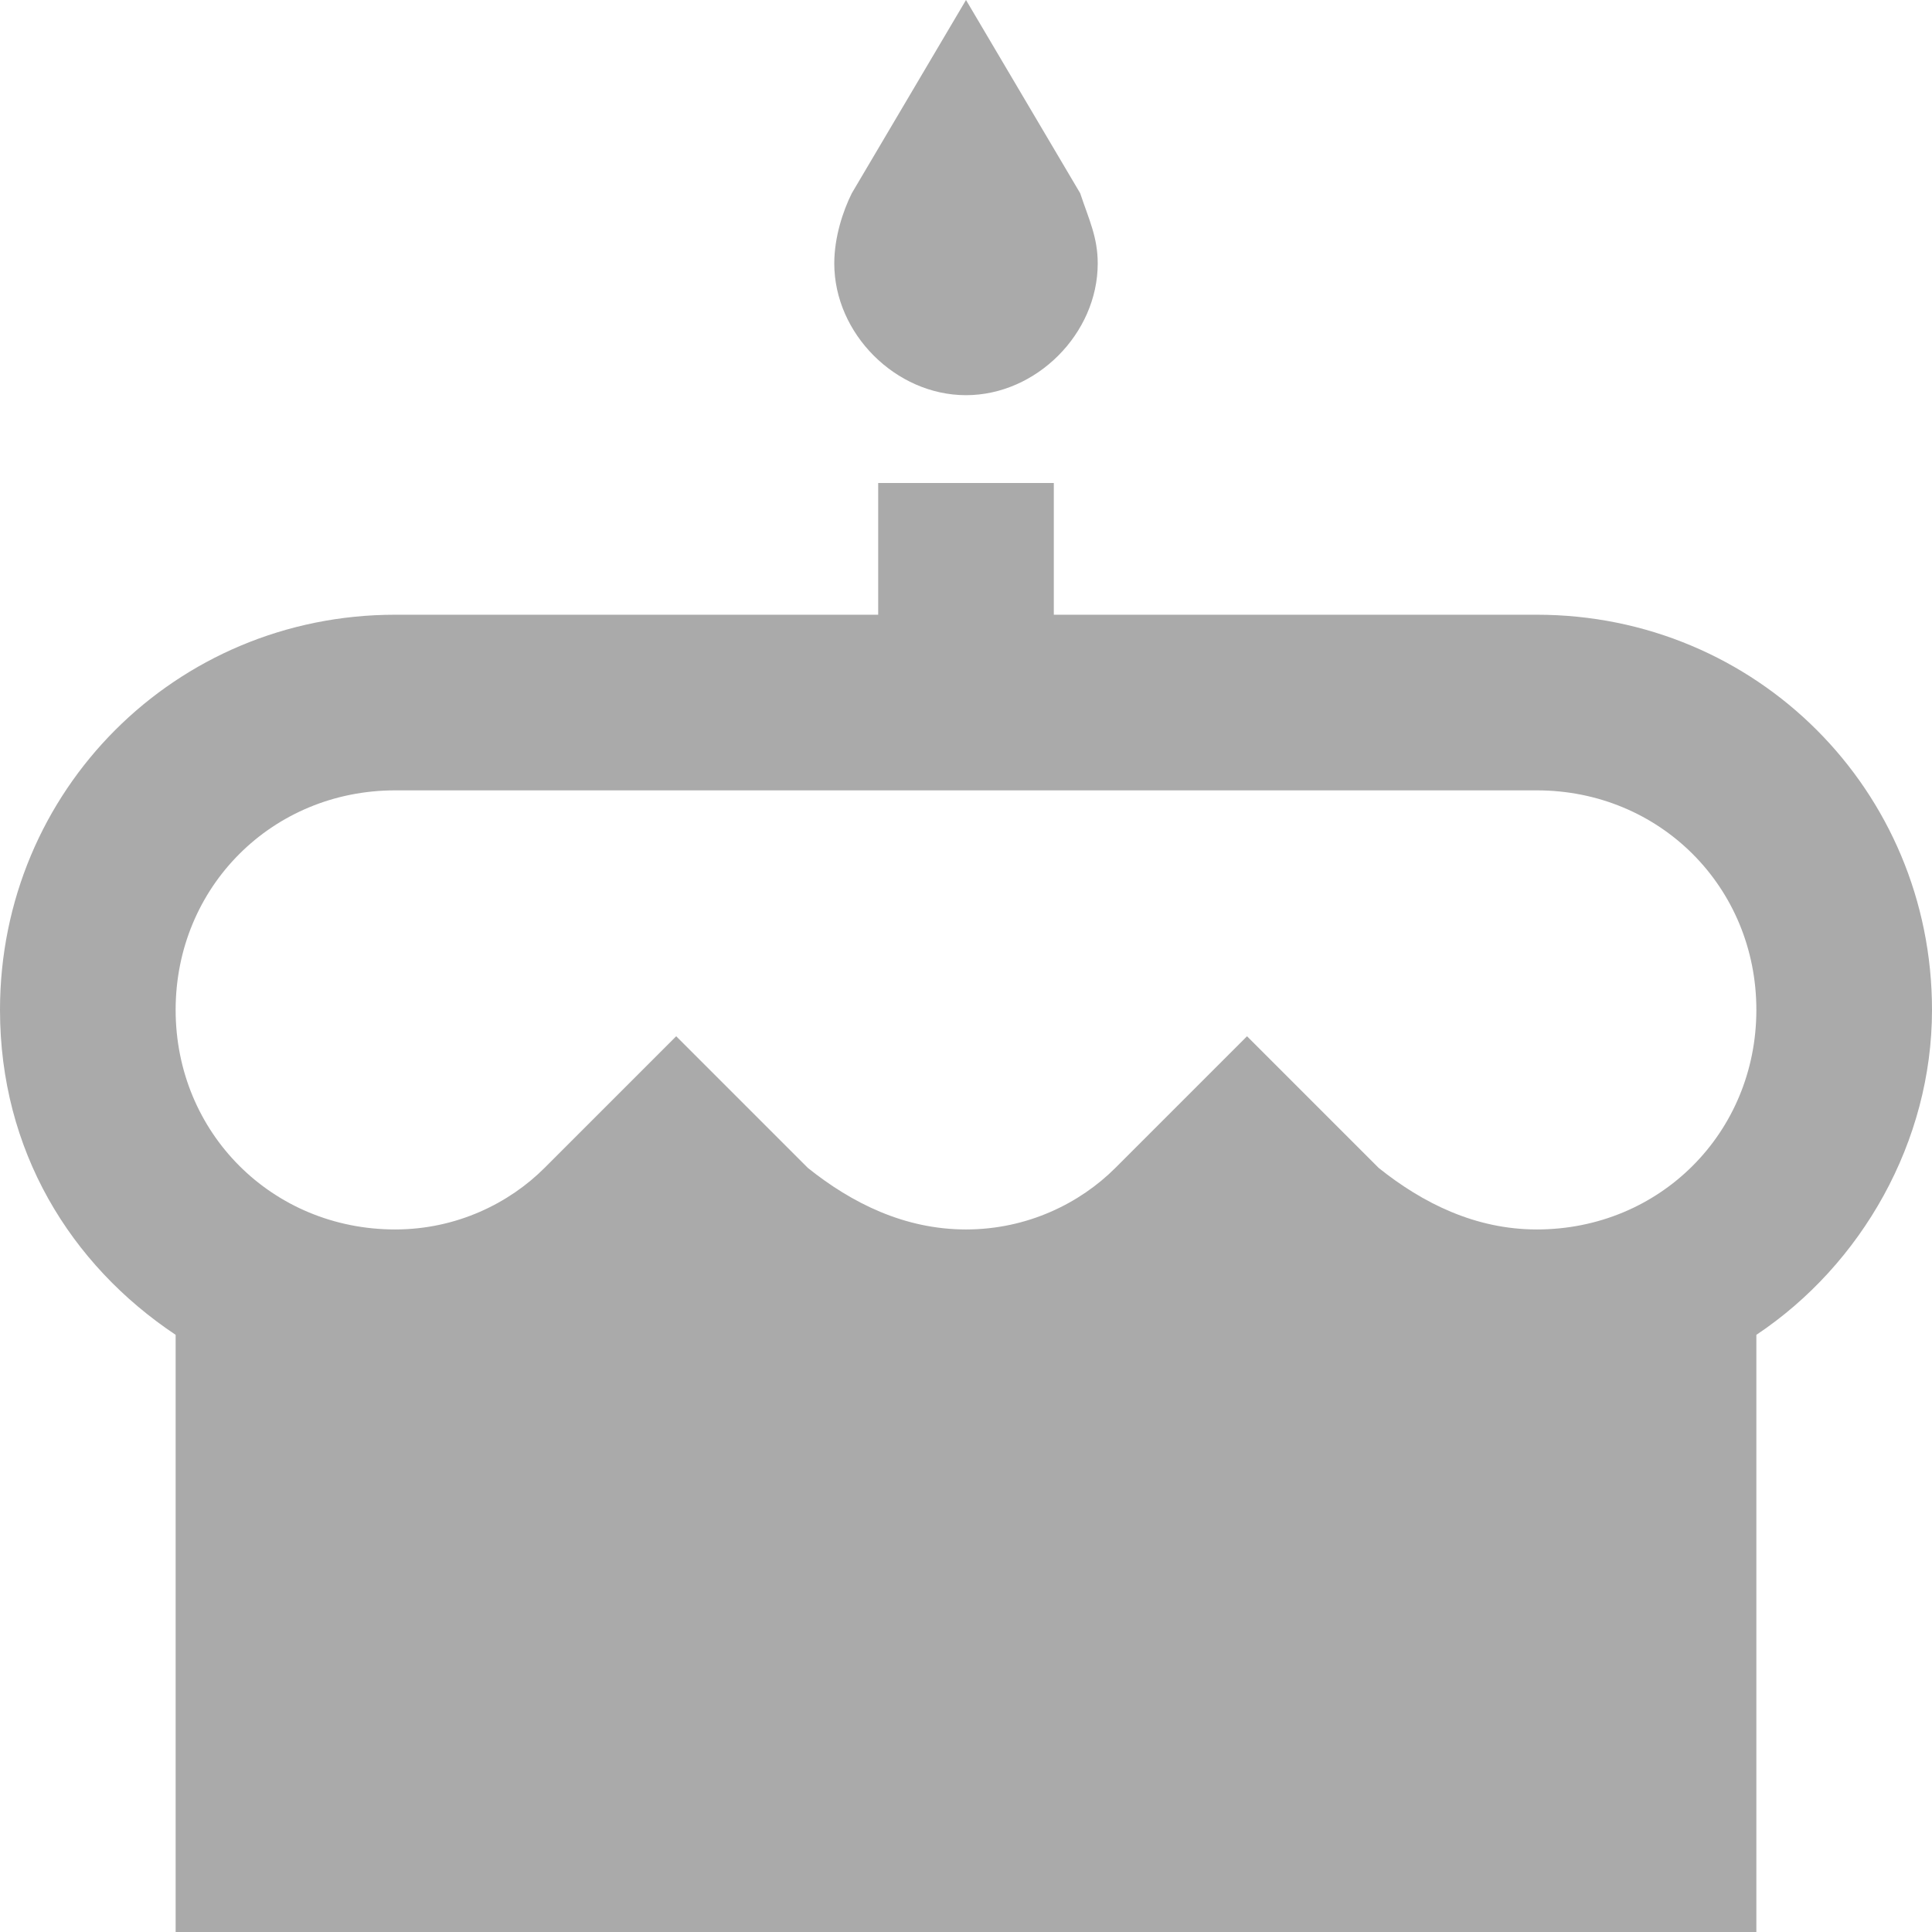 <?xml version="1.0"?>
<svg xmlns="http://www.w3.org/2000/svg" xmlns:xlink="http://www.w3.org/1999/xlink" version="1.1" id="Capa_1" x="0px" y="0px" width="512px" height="512px" viewBox="0 0 561 561" style="enable-background:new 0 0 561 561;" xml:space="preserve"><g><g>
	<g id="cake">
		<path d="M280.5,114.75c20.4,0,38.25-17.85,38.25-38.25c0-7.65-2.55-12.75-5.1-20.4L280.5,0l-33.15,56.1    c-2.55,5.1-5.1,12.75-5.1,20.4C242.25,96.9,260.1,114.75,280.5,114.75z M446.25,178.5H306v-38.25h-51v38.25H114.75    C51,178.5,0,229.5,0,293.25c0,40.8,20.4,73.95,51,94.35V561h459V387.6c30.6-20.399,51-56.1,51-94.35    C561,229.5,510,178.5,446.25,178.5z M446.25,357c-17.85,0-33.15-7.65-45.9-17.85L362.1,300.9l-38.25,38.25    C313.65,349.35,298.35,357,280.5,357c-17.85,0-33.15-7.65-45.9-17.85l-38.25-38.25l-38.25,38.25    C147.9,349.35,132.6,357,114.75,357C79.05,357,51,328.95,51,293.25s28.05-63.75,63.75-63.75h331.5c35.7,0,63.75,28.05,63.75,63.75    S481.95,357,446.25,357z" data-original="#000000" class="active-path" data-old_color="#aaaaaa" fill="#aaaaaa"/>
	</g>
</g></g> </svg>
